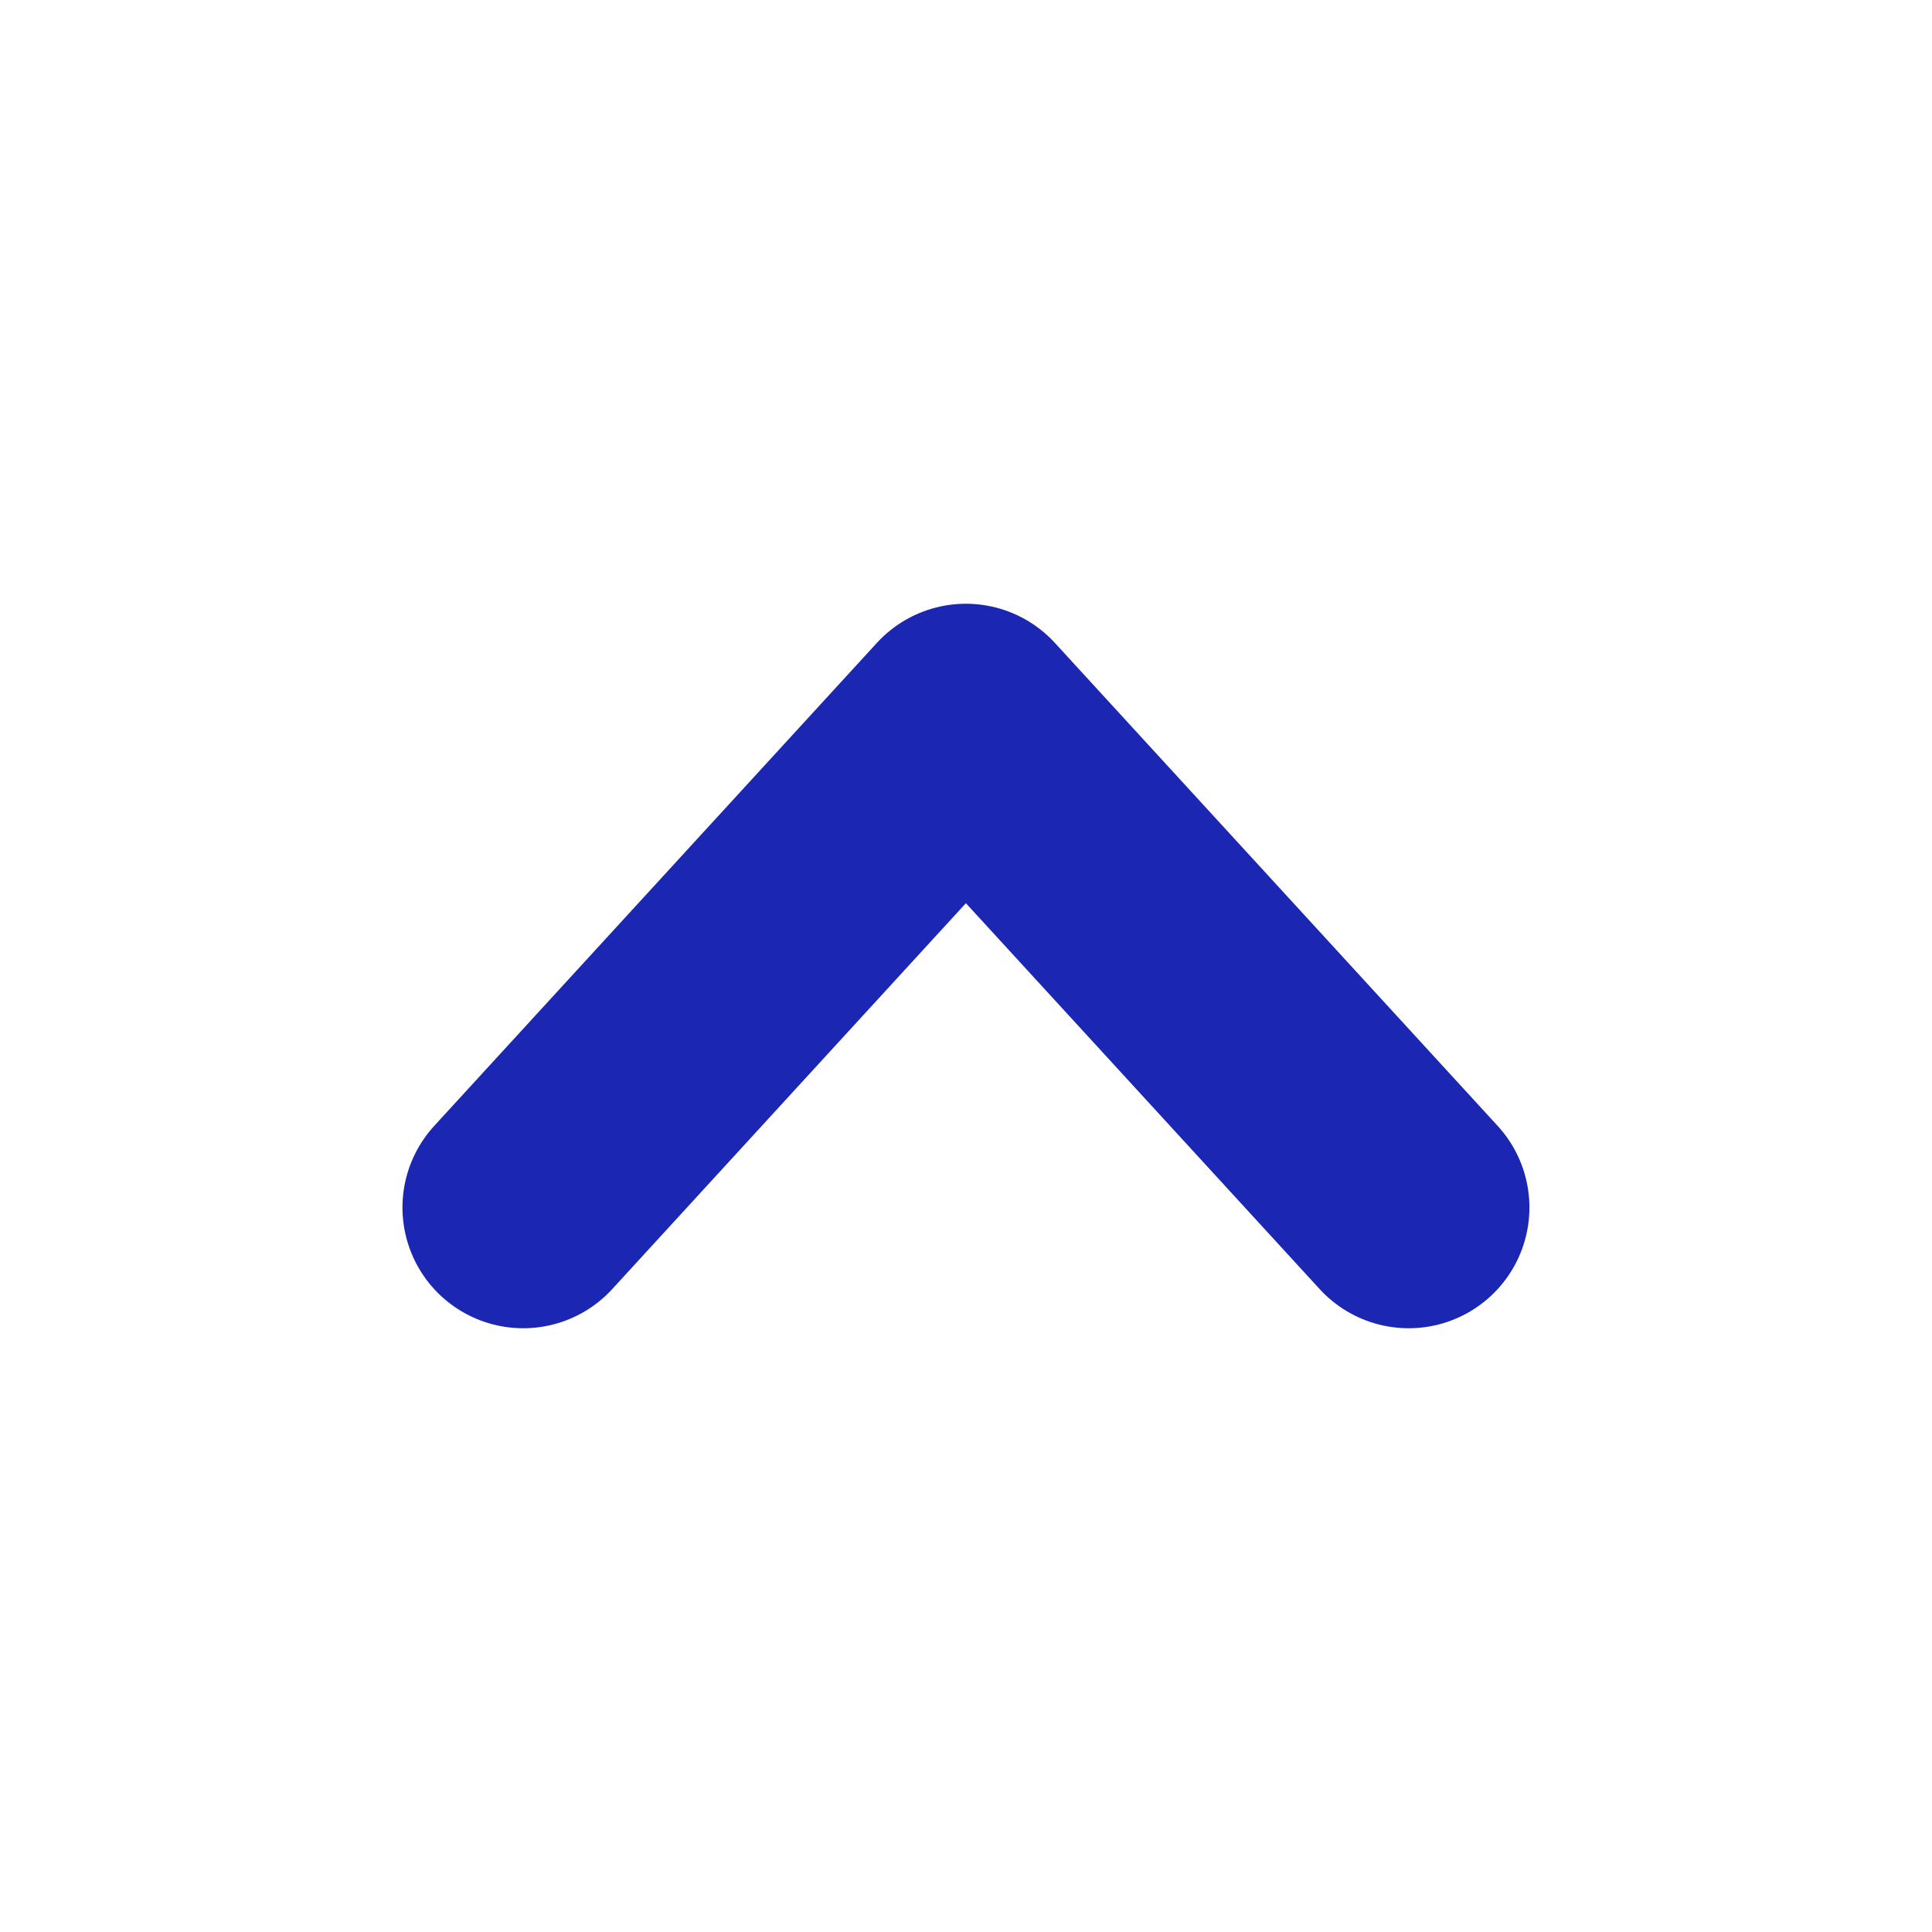 <svg data-name="Ico / 24 / 2px / Arrow" xmlns="http://www.w3.org/2000/svg" width="16" height="16" viewBox="0 0 16 16">
    <path style="fill:transparent" d="M0 0h16v16H0z"/>
    <path data-name="패스 1" d="m0 0 3.667 4 3.666-4" transform="rotate(180 5.833 5)" style="fill:none;stroke:#1b26b3;stroke-linecap:round;stroke-linejoin:round;stroke-width:2px"/>
</svg>

